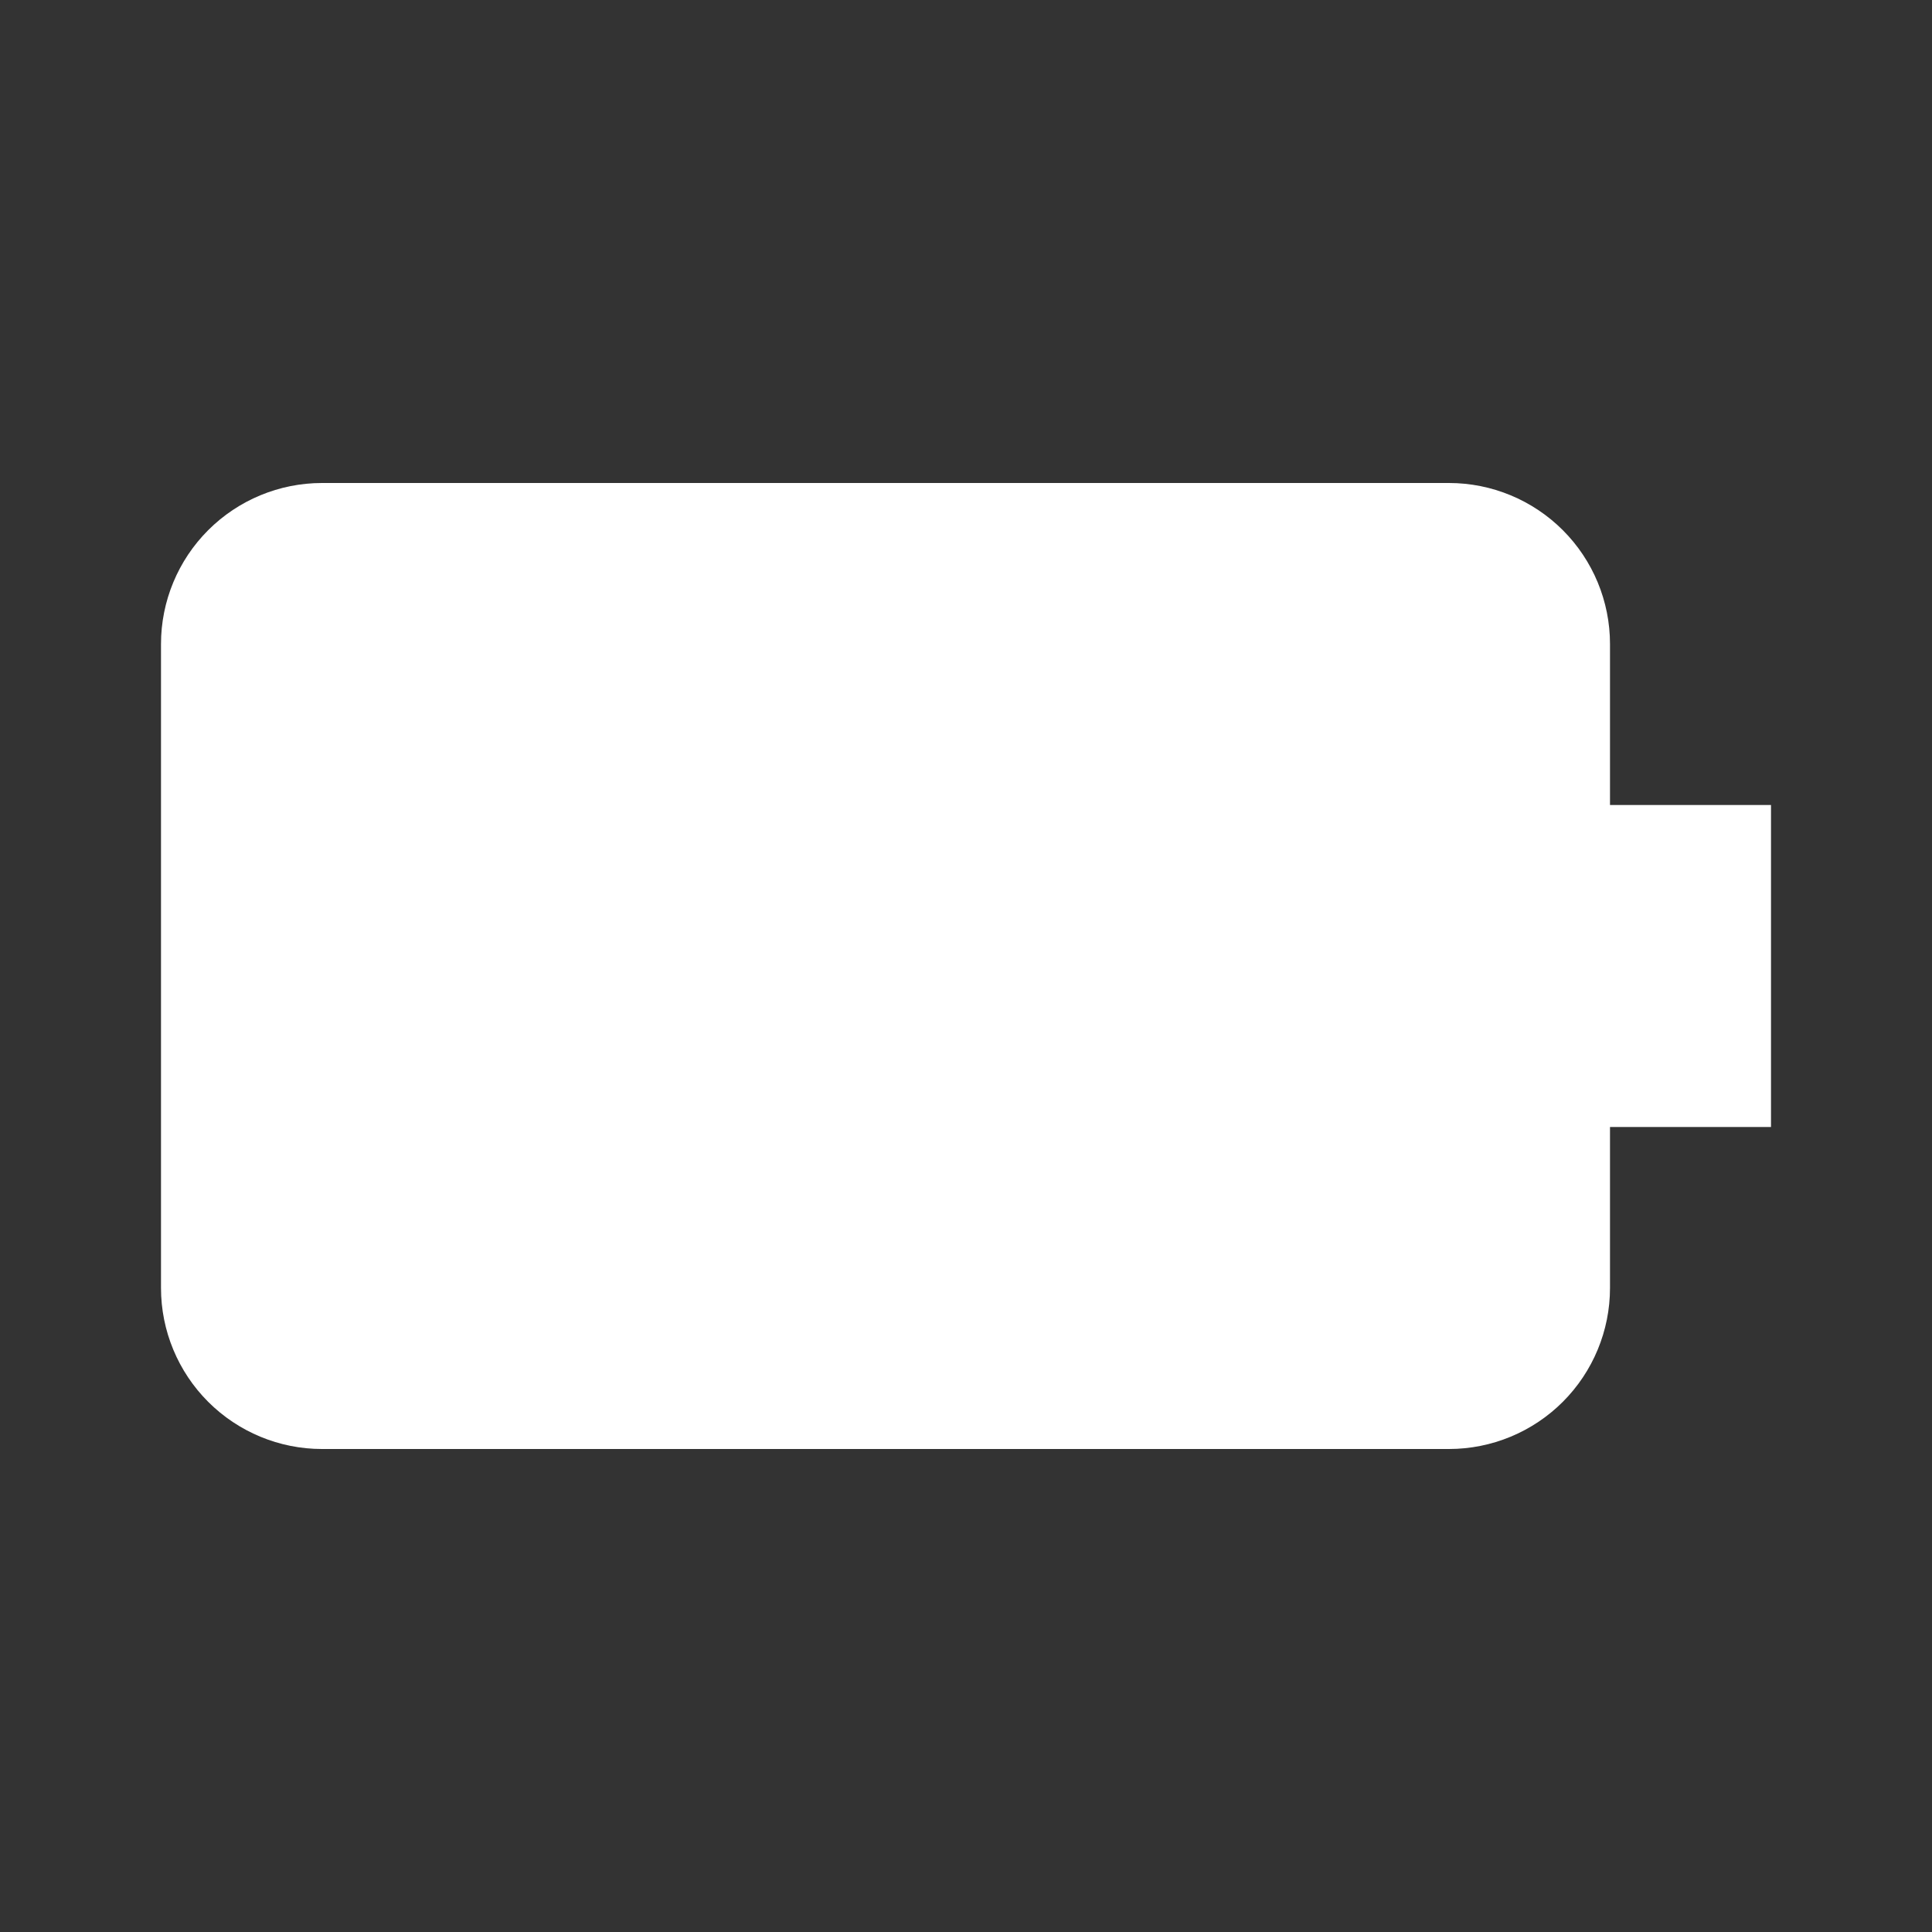 <svg width="24" height="24" viewBox="0 0 24 24" fill="none" xmlns="http://www.w3.org/2000/svg">
<rect x="0" y="0" width="24" height="24" fill="#333333" stroke="none"/>
<path d="M20 8C20 7.47 19.789 6.961 19.414 6.586C19.039 6.211 18.53 6 18 6H4C3.47 6 2.961 6.211 2.586 6.586C2.211 6.961 2 7.47 2 8V16C2 16.53 2.211 17.039 2.586 17.414C2.961 17.789 3.47 18 4 18H18C18.53 18 19.039 17.789 19.414 17.414C19.789 17.039 20 16.53 20 16V14H22V10H20V8Z" fill="white"/>
</svg>
